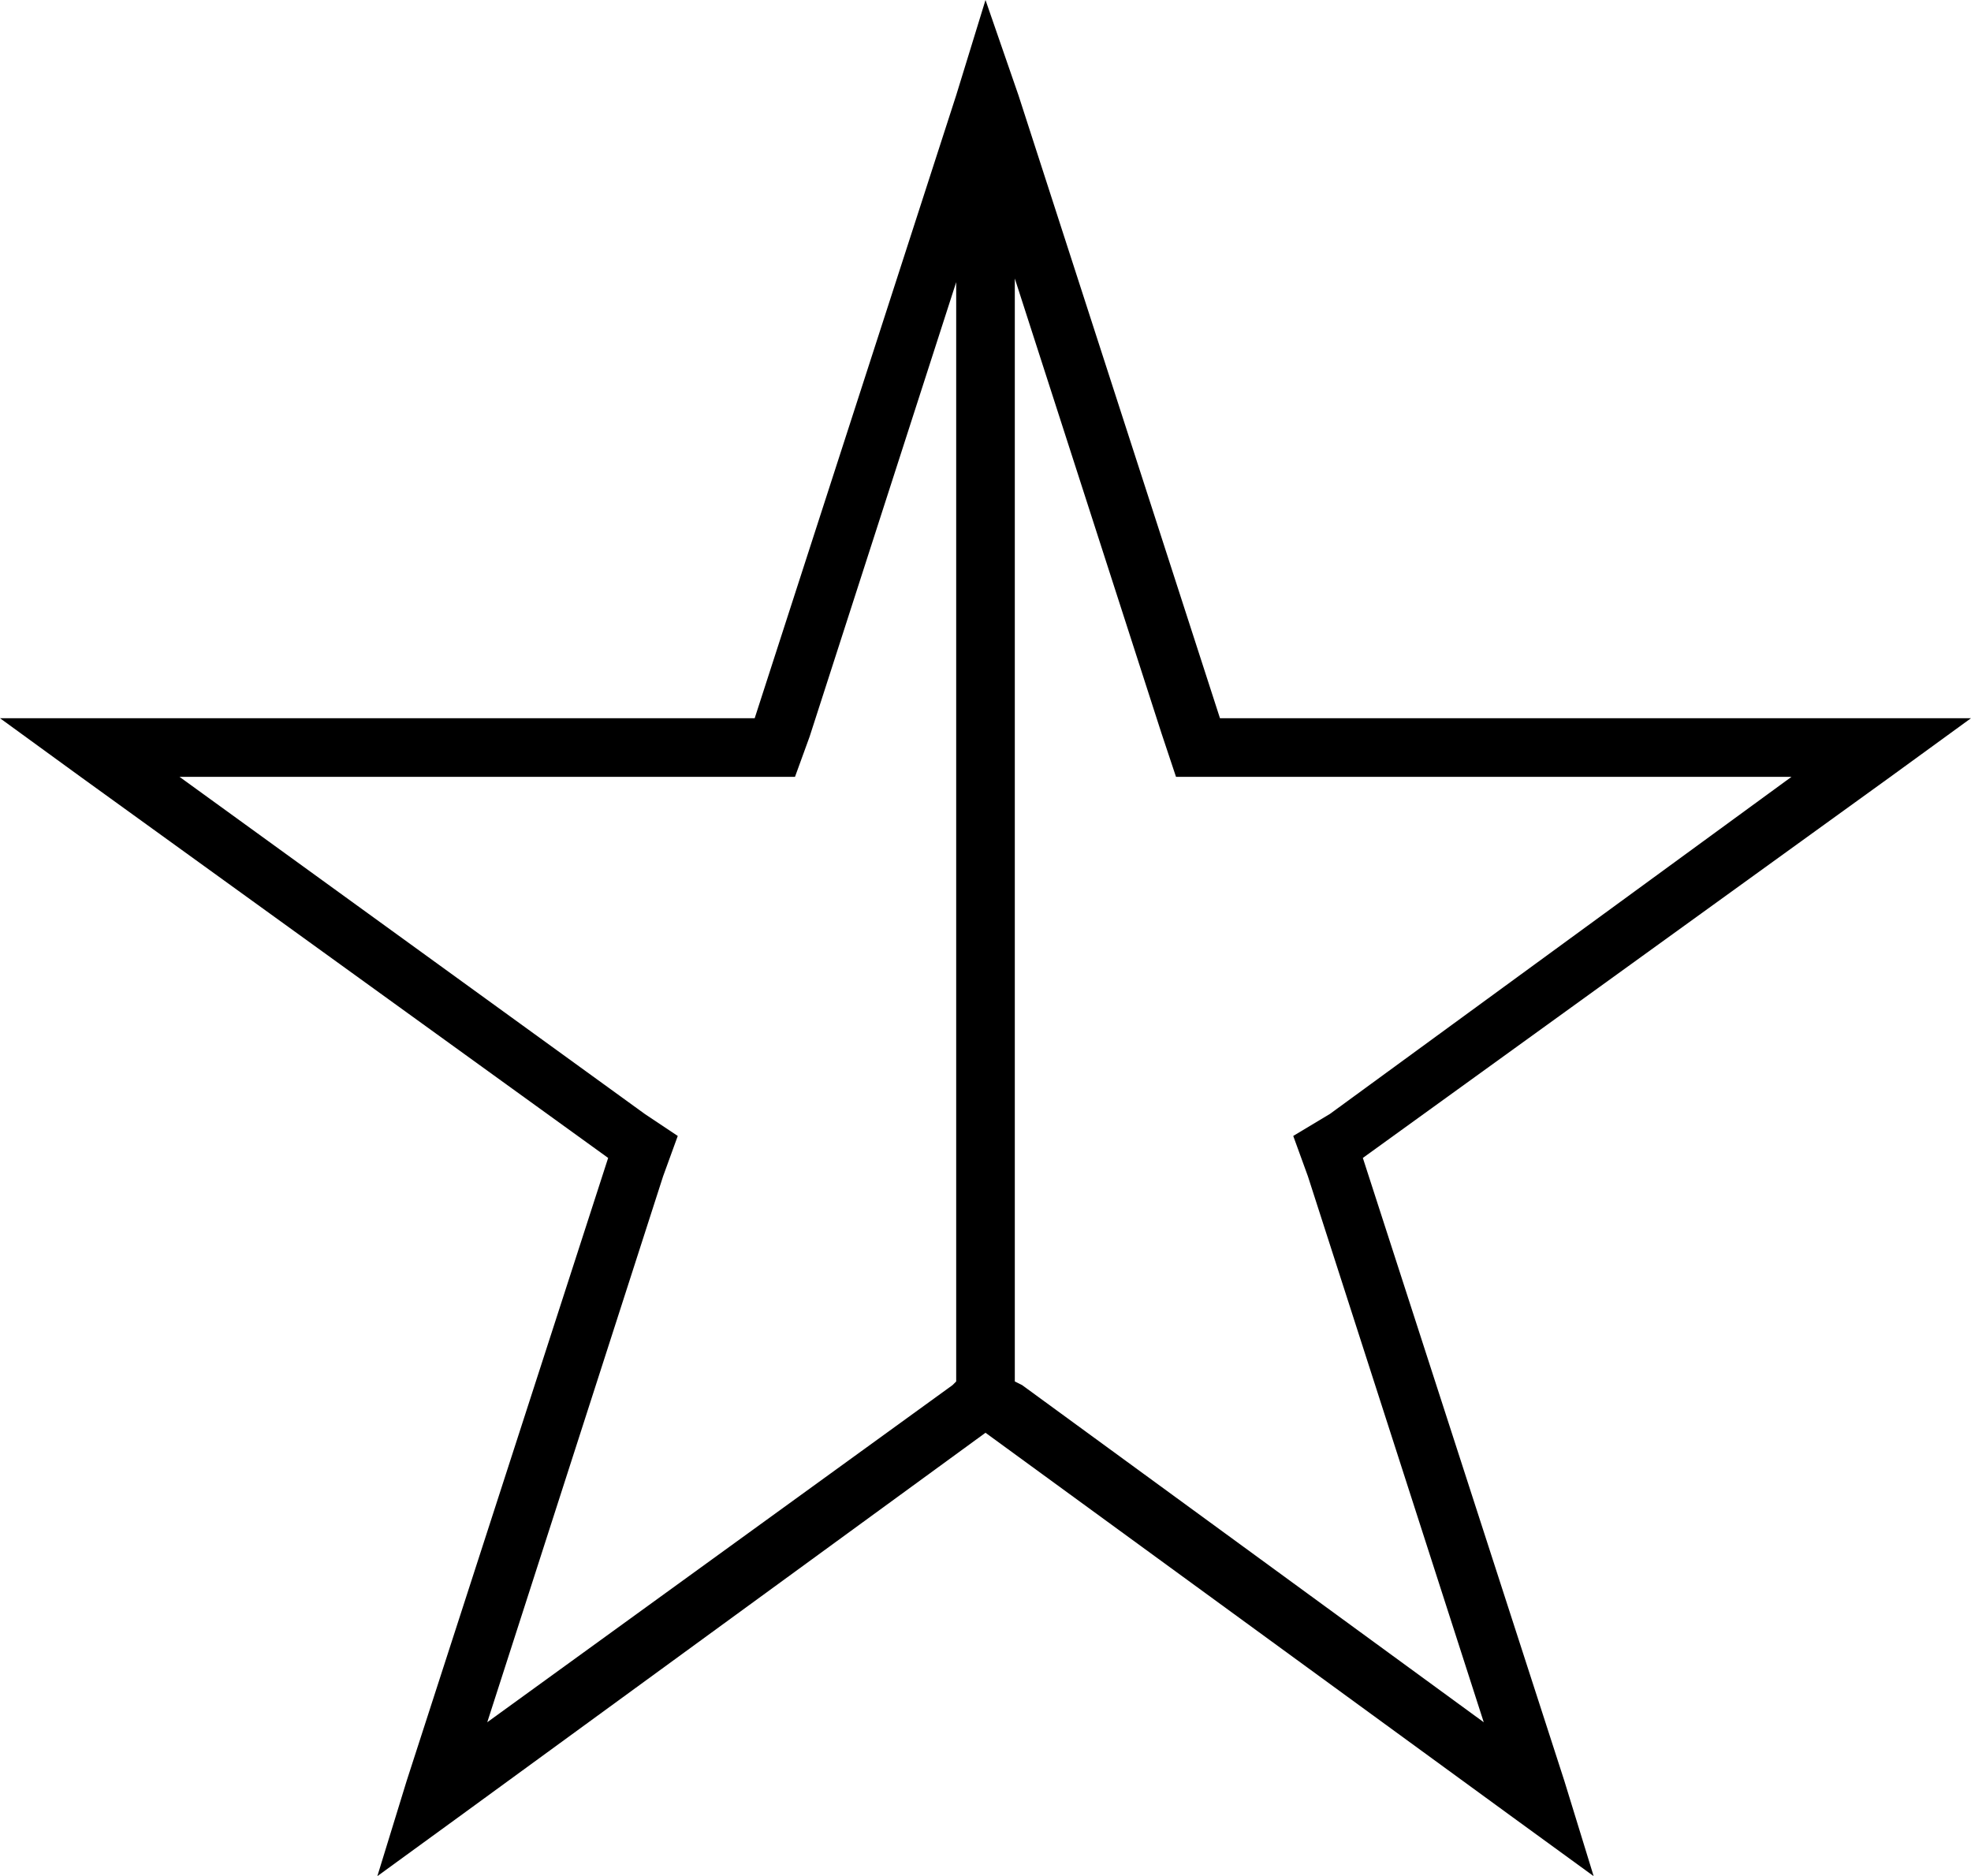 <svg xmlns="http://www.w3.org/2000/svg" viewBox="0 0 538 512">
  <path d="M 278 26 L 333 196 L 278 26 L 333 196 L 511 196 L 538 196 L 516 212 L 516 212 L 372 316 L 372 316 L 427 486 L 427 486 L 435 512 L 435 512 L 413 496 L 413 496 L 269 391 L 269 391 L 125 496 L 125 496 L 103 512 L 103 512 L 111 486 L 111 486 L 166 316 L 166 316 L 22 212 L 22 212 L 0 196 L 0 196 L 27 196 L 206 196 L 261 26 L 261 26 L 269 0 L 269 0 L 278 26 L 278 26 Z M 333 212 L 321 212 L 333 212 L 321 212 L 317 200 L 317 200 L 277 76 L 277 76 L 277 377 L 277 377 L 279 378 L 279 378 L 405 470 L 405 470 L 357 321 L 357 321 L 353 310 L 353 310 L 363 304 L 363 304 L 489 212 L 489 212 L 333 212 L 333 212 Z M 261 77 L 221 201 L 261 77 L 221 201 L 217 212 L 217 212 L 205 212 L 49 212 L 176 304 L 176 304 L 185 310 L 185 310 L 181 321 L 181 321 L 133 470 L 133 470 L 260 378 L 260 378 L 261 377 L 261 377 L 261 77 L 261 77 Z" />
</svg>